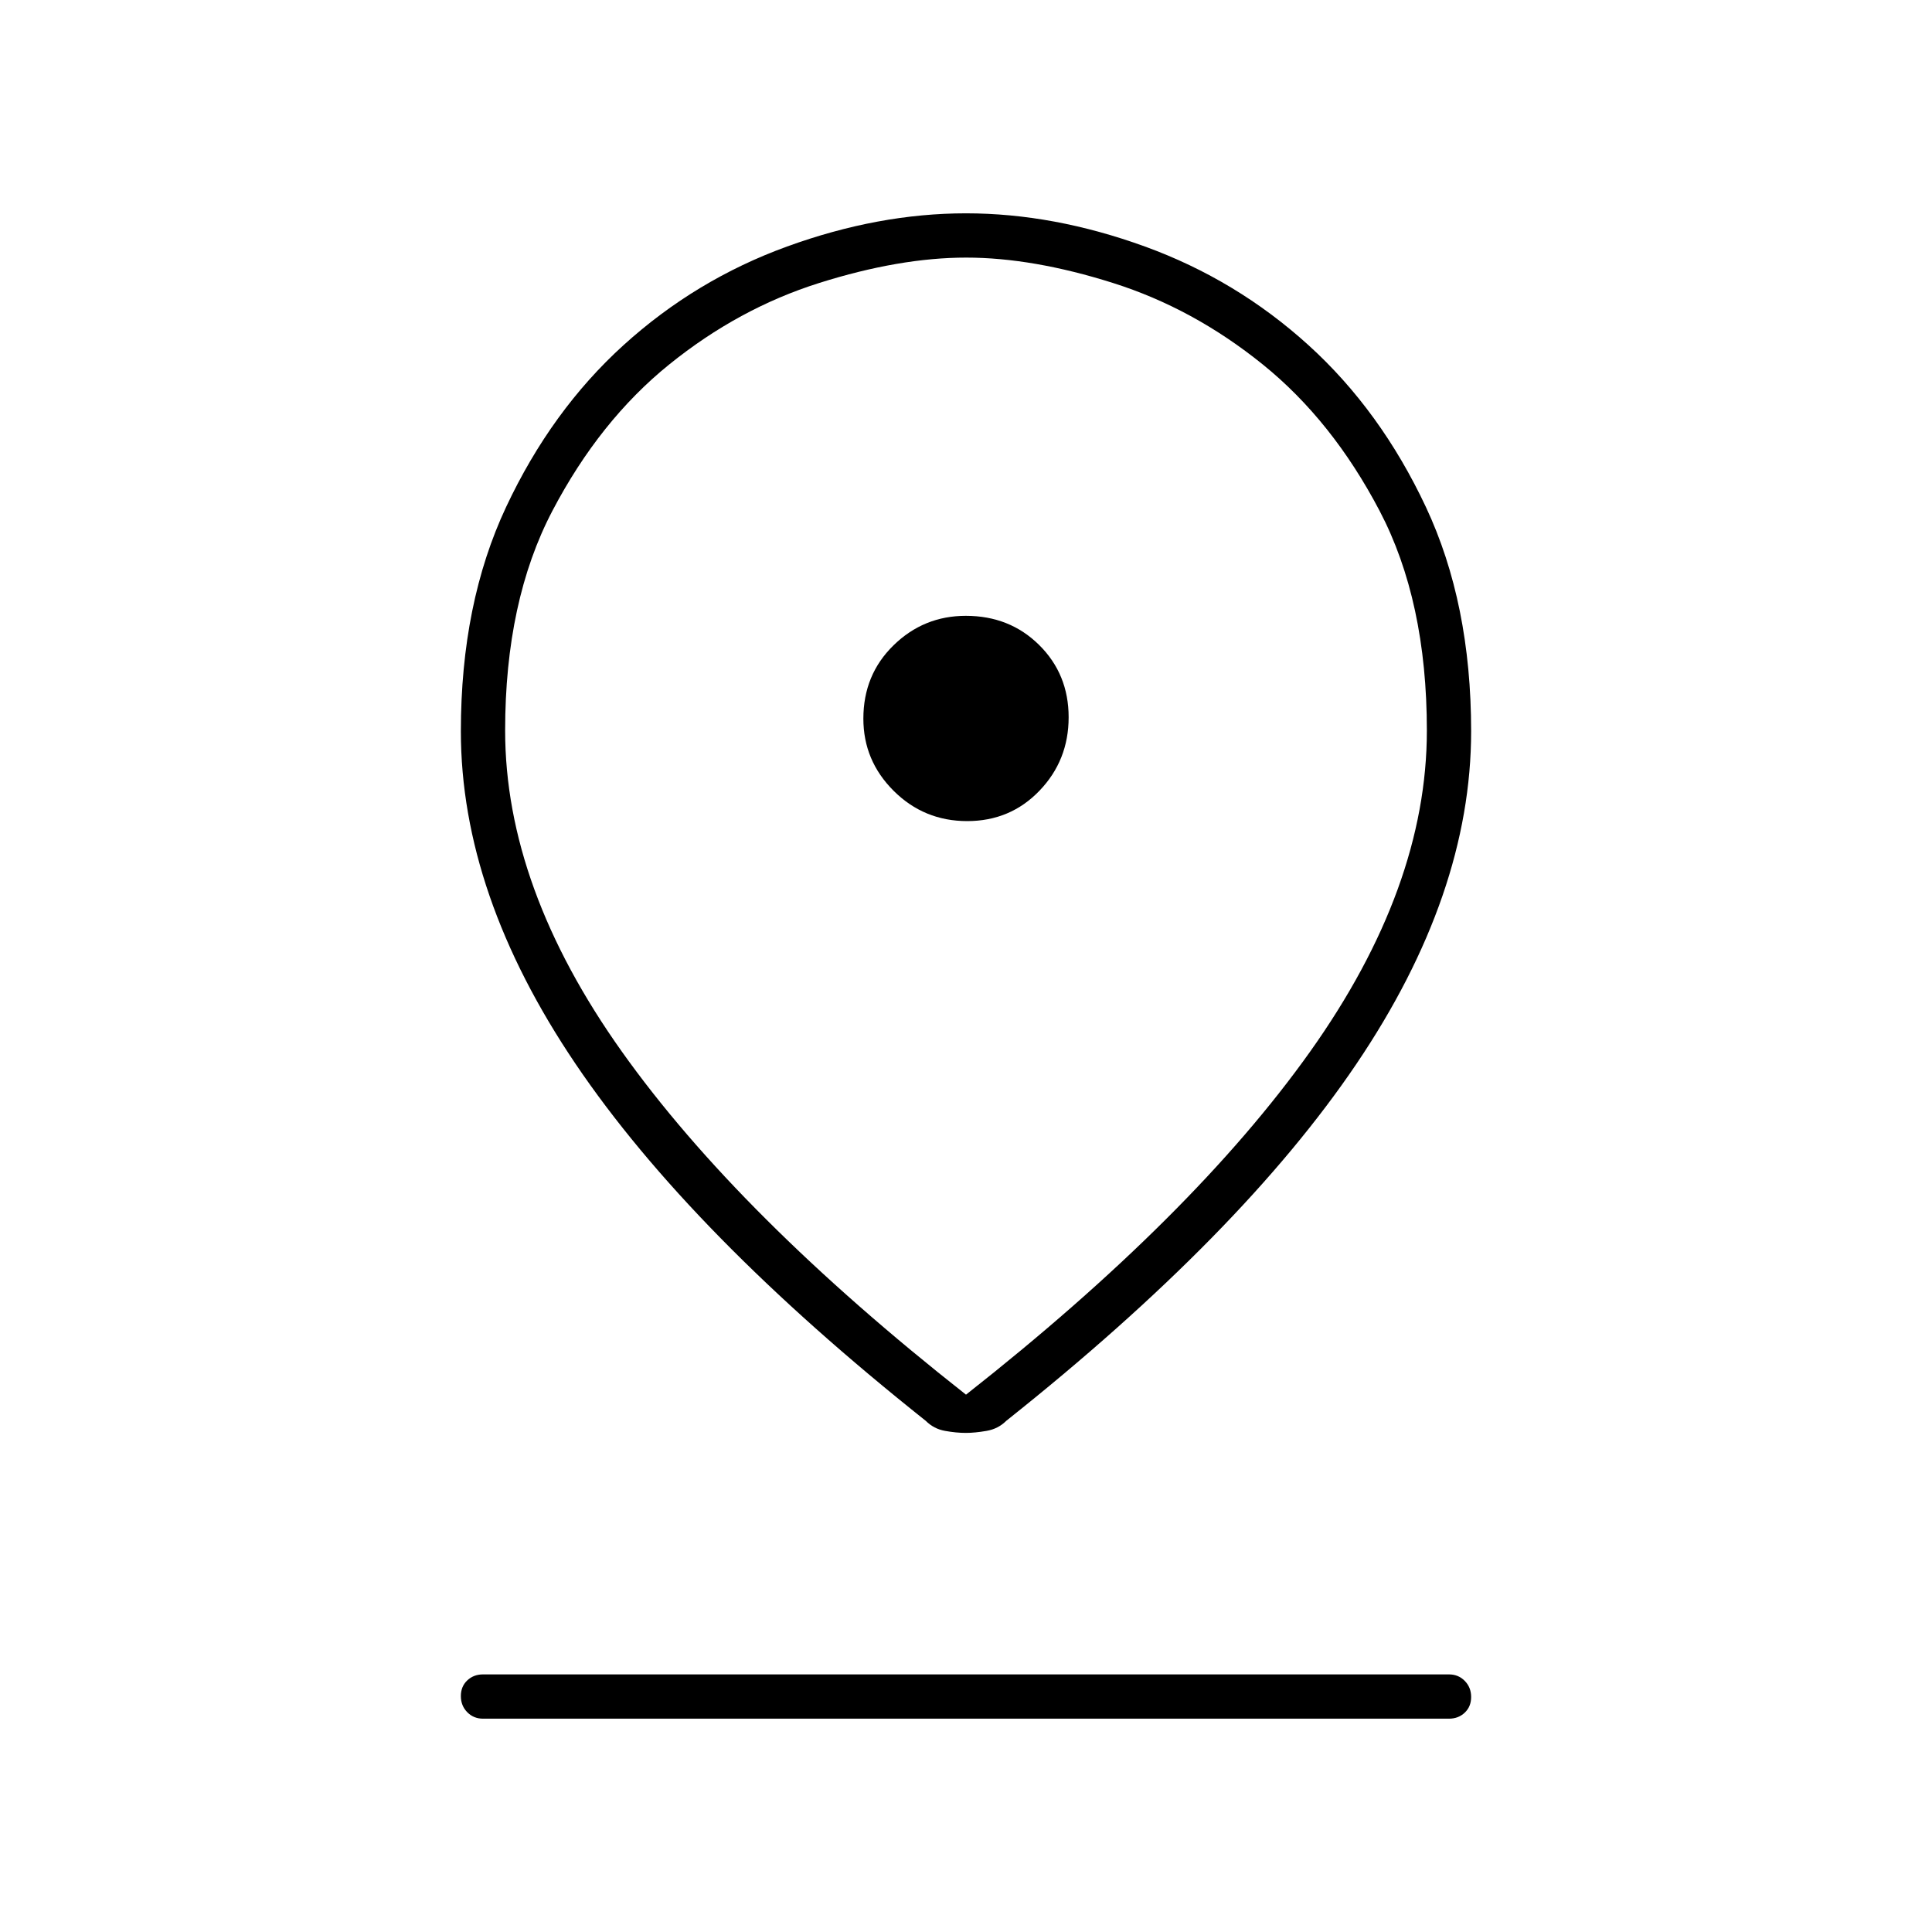 <svg xmlns="http://www.w3.org/2000/svg" width="48" height="48" viewBox="0 -960 960 960"><path d="M480-267q112.95-88.86 170.975-170.43Q709-519 709-597q0-64.393-23.5-109.196Q662-751 627.491-778.88q-34.51-27.881-74.42-40.5Q513.162-832 480.094-832q-33.068 0-73.072 12.62-40.003 12.619-74.513 40.5Q298-751 274.5-706.196 251-661.393 251-597q0 78 58.025 159.57T480-267Zm-.086 19q-4.754 0-10.334-1t-9.58-5q-117-93-174-177.348-57-84.348-57-165.319 0-63.554 22.5-111.443Q274-756 309.832-788.5t81.226-49Q436.453-854 479.98-854q43.527 0 88.941 16.5 45.415 16.5 81.247 49t58.332 80.39Q731-660.221 731-596.667q0 80.971-57 165.319Q617-347 500-254q-4 4-9.797 5-5.797 1-10.289 1Zm.675-304Q502-552 516.5-567.089q14.5-15.088 14.5-36.5Q531-625 516.355-639.5 501.711-654 479.911-654 459-654 444-639.355q-15 14.644-15 36.444Q429-582 444.089-567q15.088 15 36.5 15ZM240-106q-4.675 0-7.837-3.228-3.163-3.228-3.163-8t3.163-7.772q3.162-3 7.837-3h480q4.675 0 7.838 3.228 3.162 3.228 3.162 8T727.838-109q-3.163 3-7.838 3H240Zm240-491Z"/></svg>